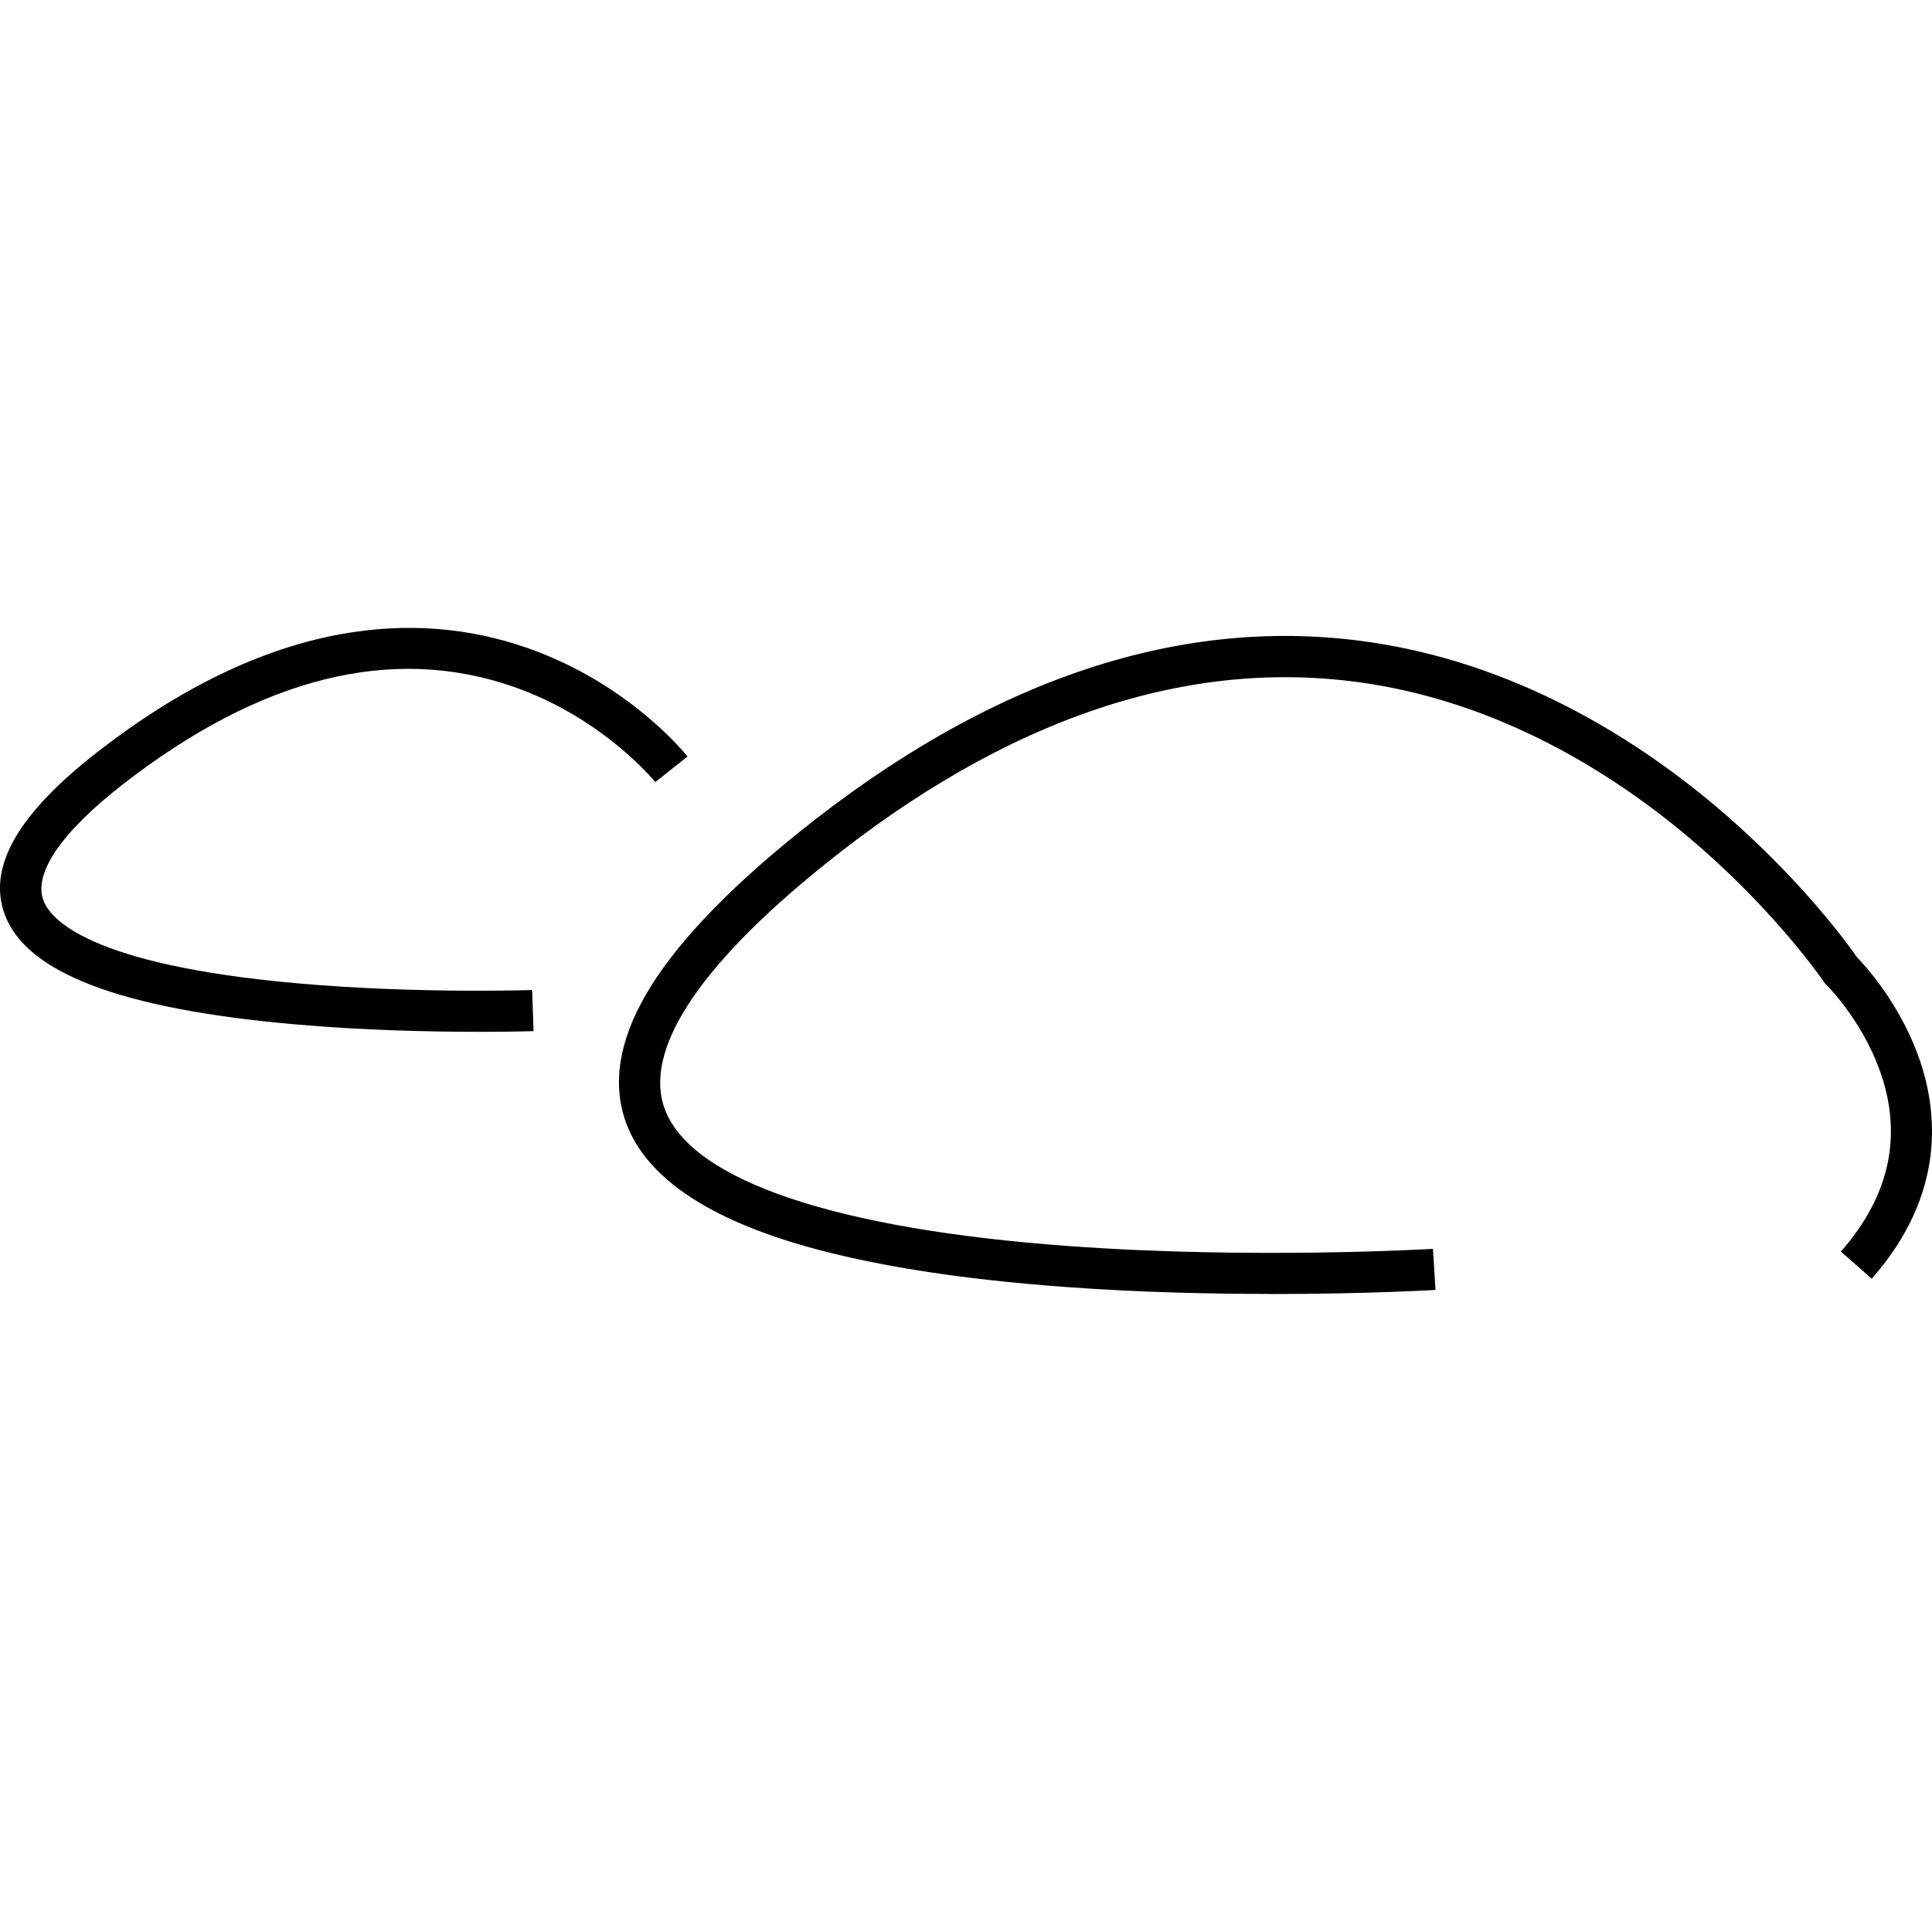 <svg width="120" height="120" viewBox="0 0 120 120" fill="none" xmlns="http://www.w3.org/2000/svg">
<path d="M29.718 64.088C26.86 64.088 22.566 64.005 18.189 63.613C7.463 62.653 1.605 60.415 0.286 56.773C-0.778 53.842 1.117 50.54 6.081 46.684C11.157 42.738 16.23 40.284 21.164 39.39C25.168 38.663 29.076 38.953 32.781 40.256C39.075 42.467 42.557 46.805 42.703 46.989L40.701 48.577C40.668 48.535 37.459 44.573 31.824 42.631C24.301 40.039 16.167 42.083 7.647 48.705C3.838 51.664 2.077 54.223 2.689 55.907C3.111 57.075 5.491 59.914 18.416 61.071C25.815 61.734 32.981 61.493 33.052 61.493L33.14 64.046C33.11 64.046 31.794 64.09 29.715 64.09L29.718 64.088Z" fill="black"/>
<path d="M78.932 80.369C75.188 80.369 70.765 80.271 66.276 79.944C59.417 79.448 53.735 78.532 49.388 77.218C43.673 75.491 40.154 73.017 38.934 69.863C38.004 67.461 38.402 64.738 40.119 61.773C41.855 58.773 45.03 55.4 49.555 51.753C61.501 42.124 73.51 38.139 85.247 39.908C94.999 41.378 102.678 46.641 107.406 50.798C112.128 54.95 114.868 58.773 115.342 59.459C115.819 59.95 117.895 62.204 119.108 65.475C120.383 68.912 120.923 74.12 116.258 79.423L114.339 77.737C117.416 74.24 118.214 70.415 116.711 66.367C115.559 63.265 113.48 61.211 113.458 61.192L113.365 61.101L113.291 60.992C113.264 60.953 110.532 56.944 105.653 52.666C101.192 48.755 93.957 43.805 84.841 42.437C73.847 40.786 62.513 44.592 51.157 53.746C43.314 60.068 39.91 65.322 41.314 68.945C43.02 73.346 51.941 76.349 66.435 77.399C77.87 78.228 88.895 77.575 89.004 77.569L89.161 80.12C89.092 80.125 84.866 80.375 78.932 80.375V80.369Z" fill="black"/>
</svg>
